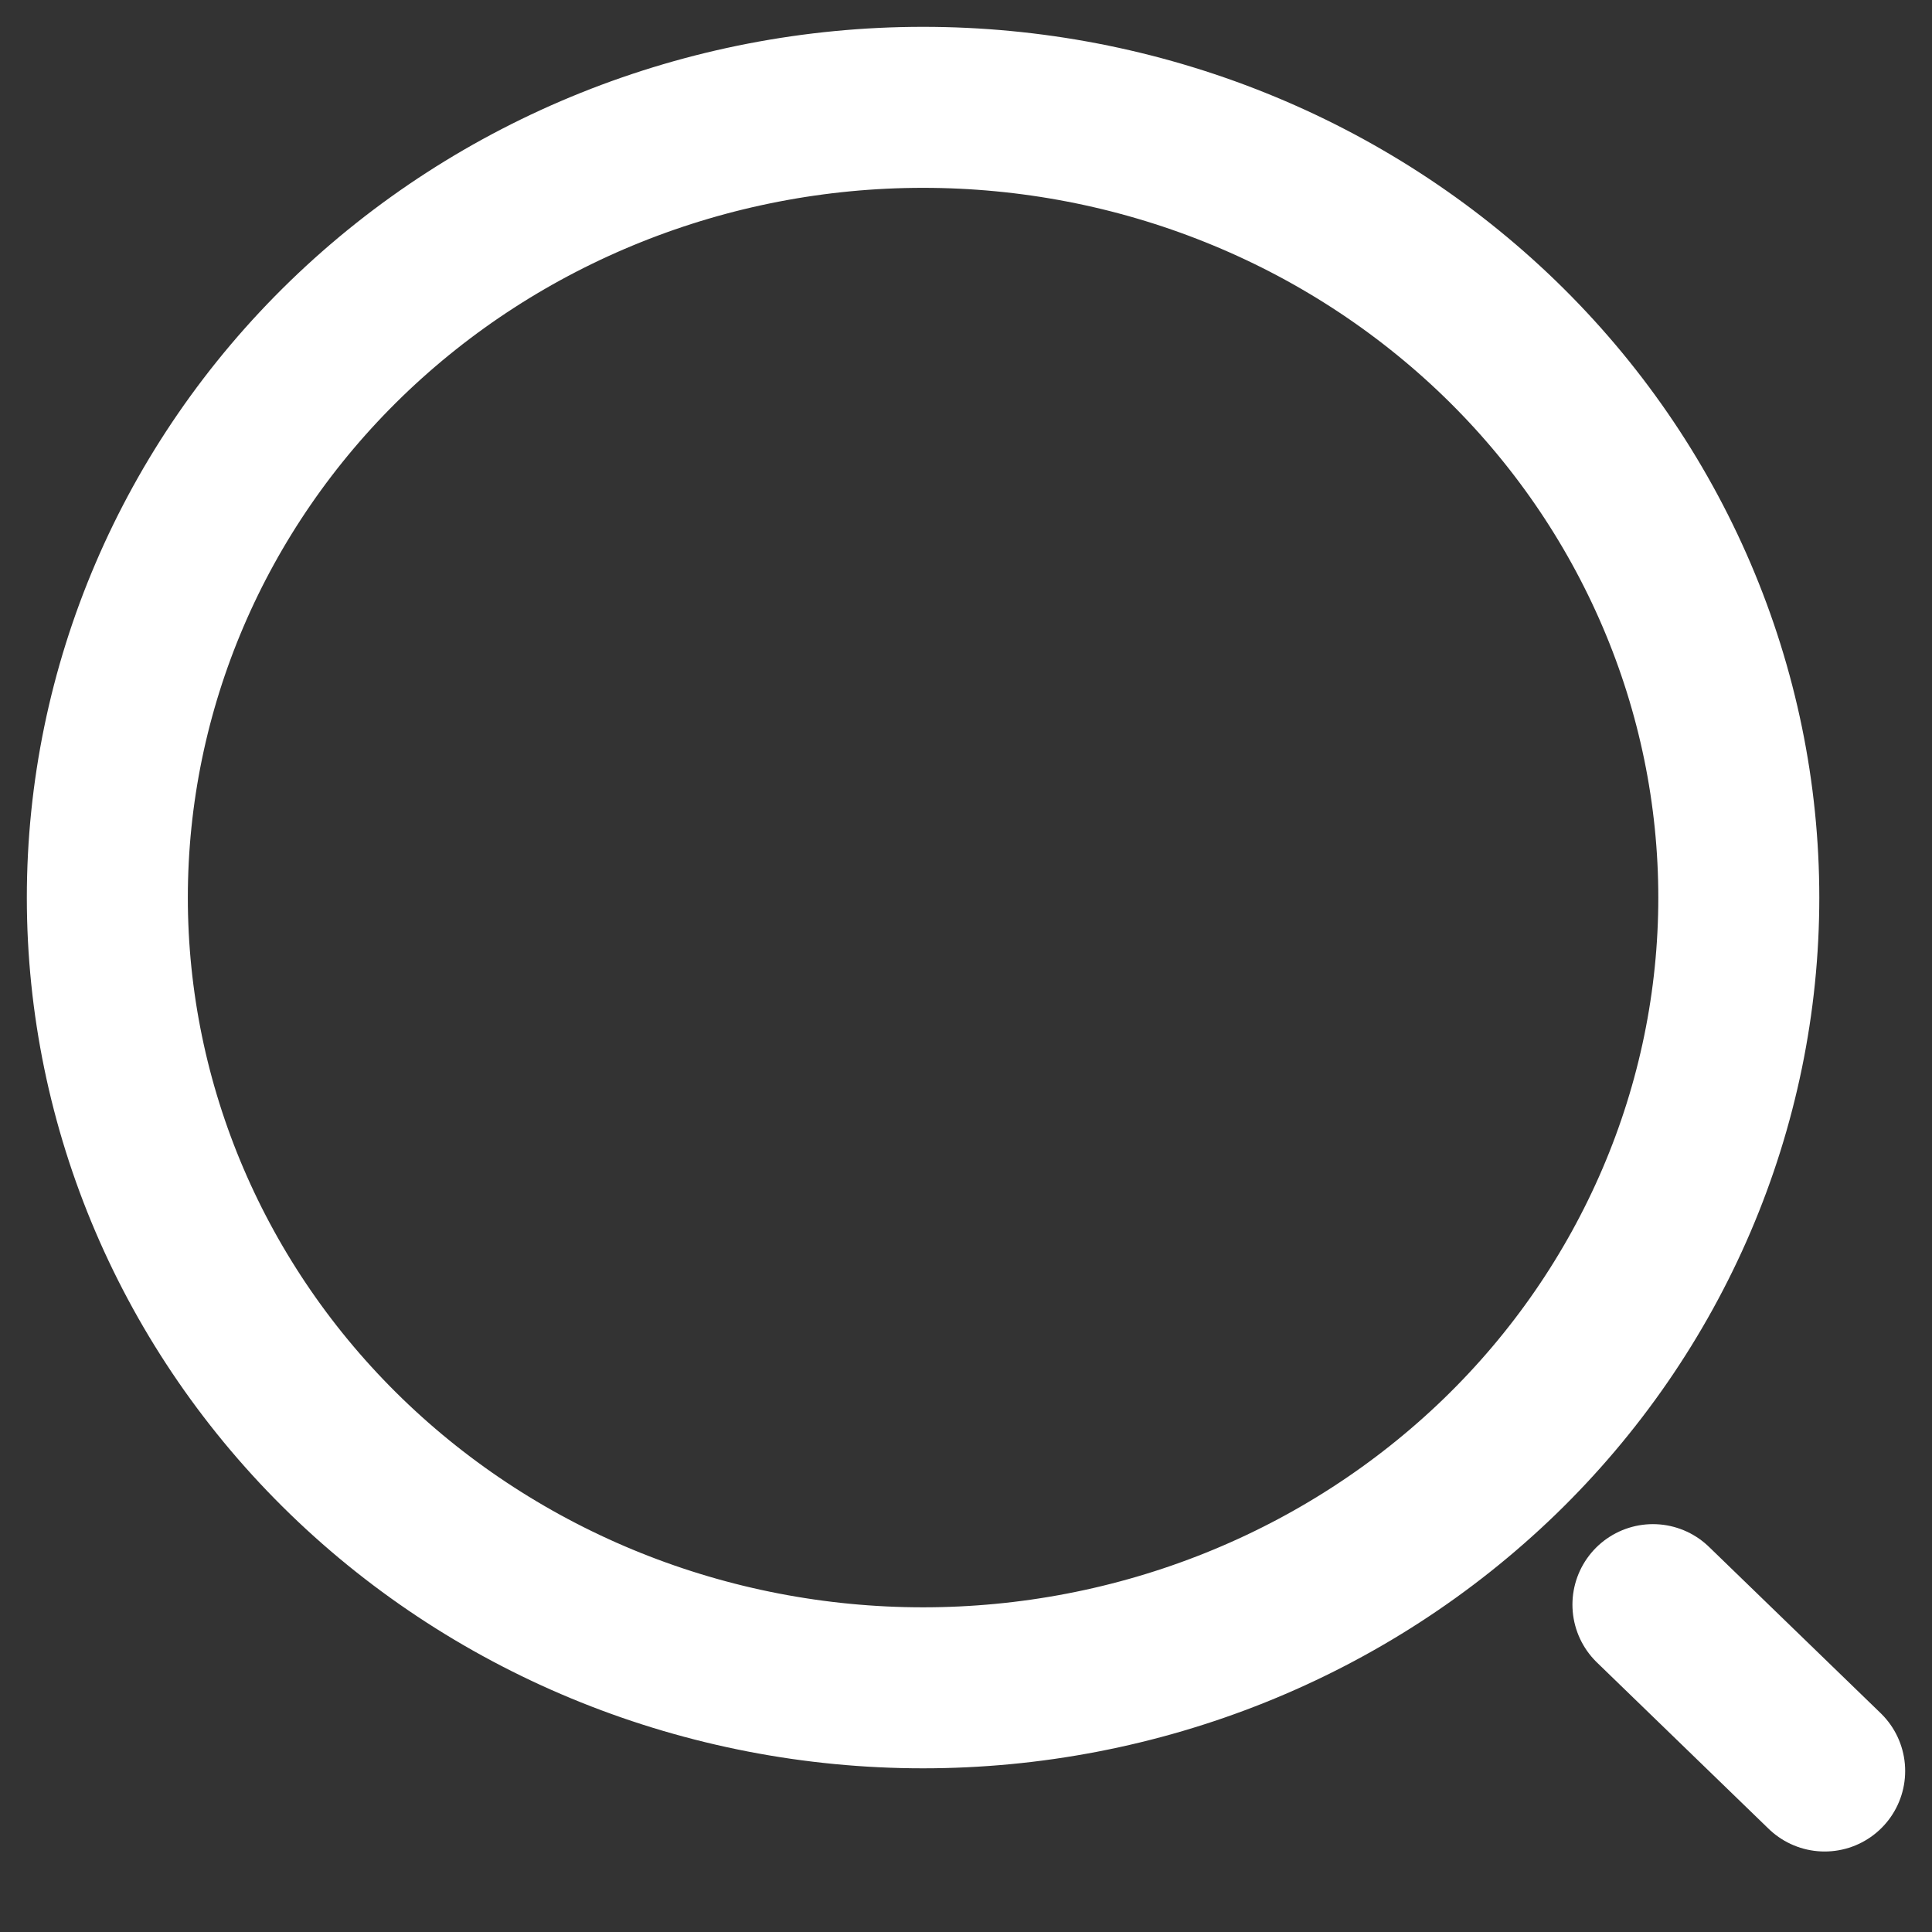 <svg width="18" height="18" viewBox="0 0 18 18" fill="none" xmlns="http://www.w3.org/2000/svg">
<rect x="0" y="0" width="18" height="18" fill="#333333" stroke="none"/>
<path d="M17 16.5L15.4 14.95M8.6 15.725C9.598 15.725 10.586 15.535 11.508 15.165C12.431 14.795 13.268 14.252 13.974 13.569C14.68 12.885 15.239 12.073 15.621 11.18C16.003 10.287 16.2 9.329 16.2 8.363C16.2 7.396 16.003 6.438 15.621 5.545C15.239 4.652 14.68 3.84 13.974 3.156C13.268 2.473 12.431 1.93 11.508 1.56C10.586 1.19 9.598 1 8.6 1C6.584 1 4.651 1.776 3.226 3.156C1.801 4.537 1 6.41 1 8.363C1 10.315 1.801 12.188 3.226 13.569C4.651 14.949 6.584 15.725 8.6 15.725V15.725Z" stroke="white" stroke-width="1.5" stroke-linecap="round" stroke-linejoin="round"/>
</svg>
